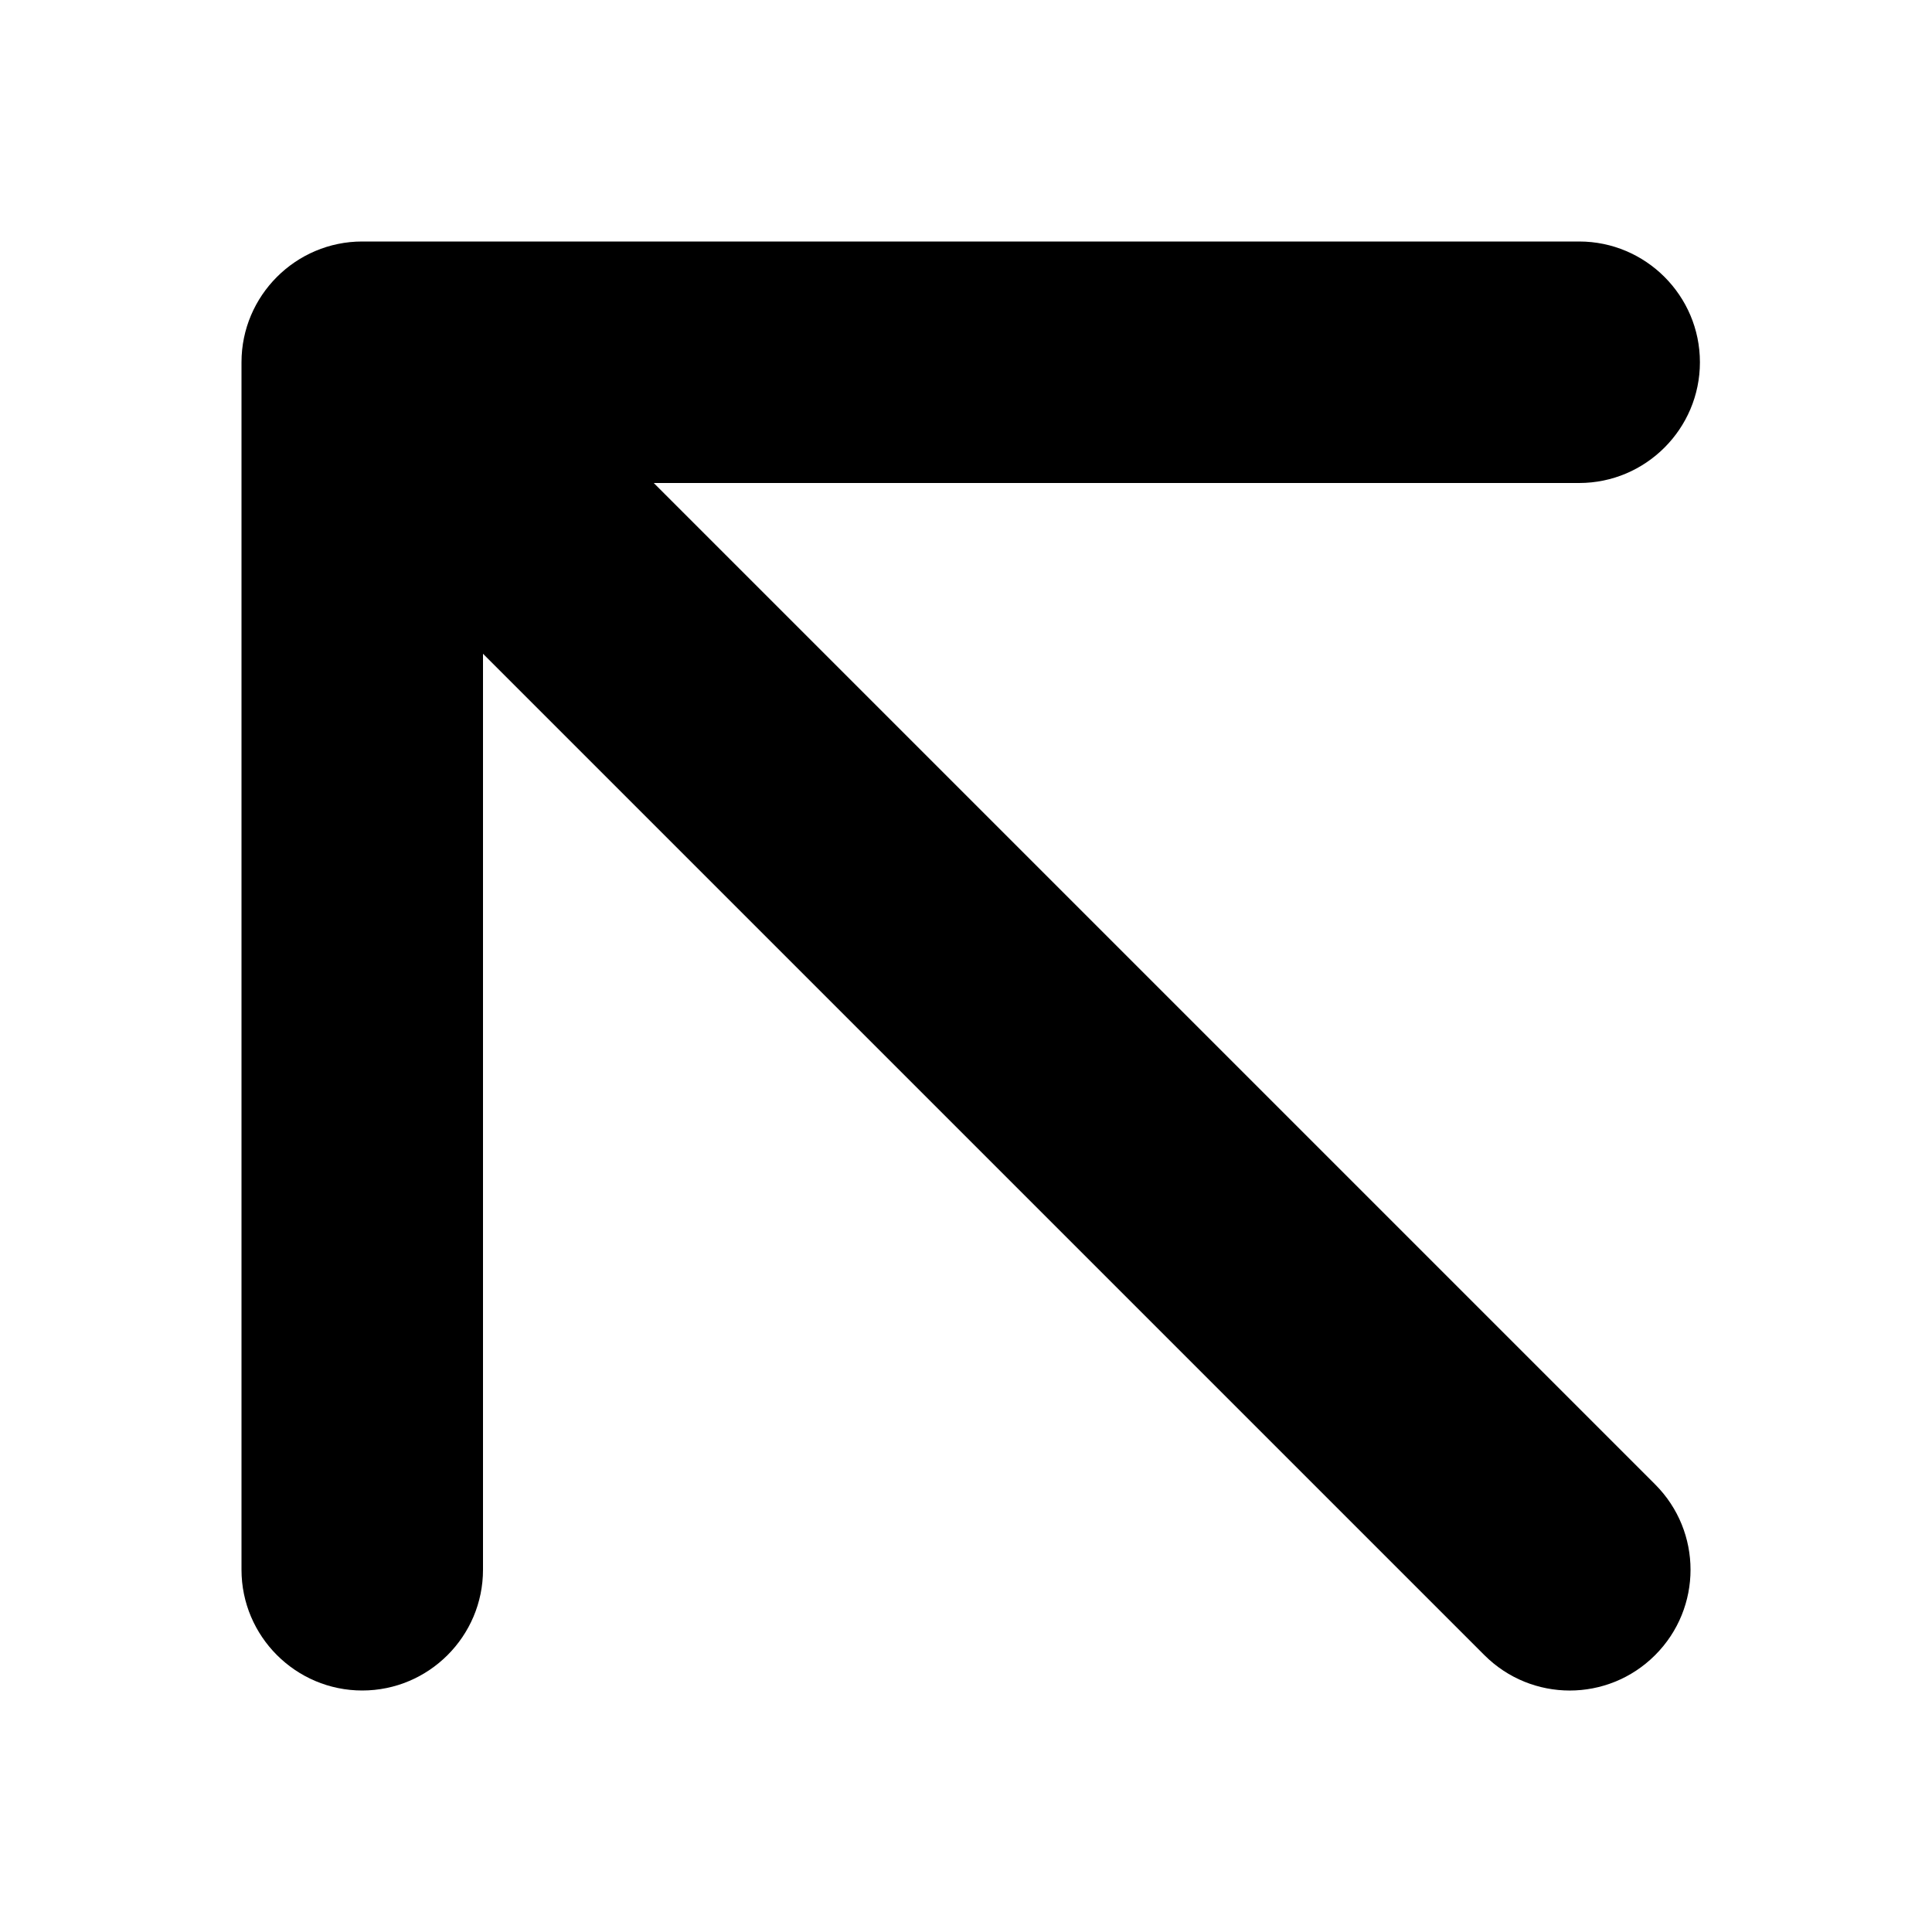 <svg xmlns="http://www.w3.org/2000/svg" height="16px" viewBox="0 0 16 16" width="16px">
    <g>
        <path d="m 4 13 v -10 l -1 1 h 10.078 c 0.551 0 1 -0.449 1 -1 s -0.449 -1 -1 -1 h -10.078 c -0.551 0 -1 0.449 -1 1 v 10 c 0 0.551 0.449 1 1 1 s 1 -0.449 1 -1 z m 0 0" />
        <path d="m 3.293 4.707 l 9 9 c 0.391 0.391 1.023 0.391 1.414 0 s 0.391 -1.023 0 -1.414 l -9 -9 c -0.391 -0.391 -1.023 -0.391 -1.414 0 s -0.391 1.023 0 1.414 z m 0 0" />
    </g>
</svg>
